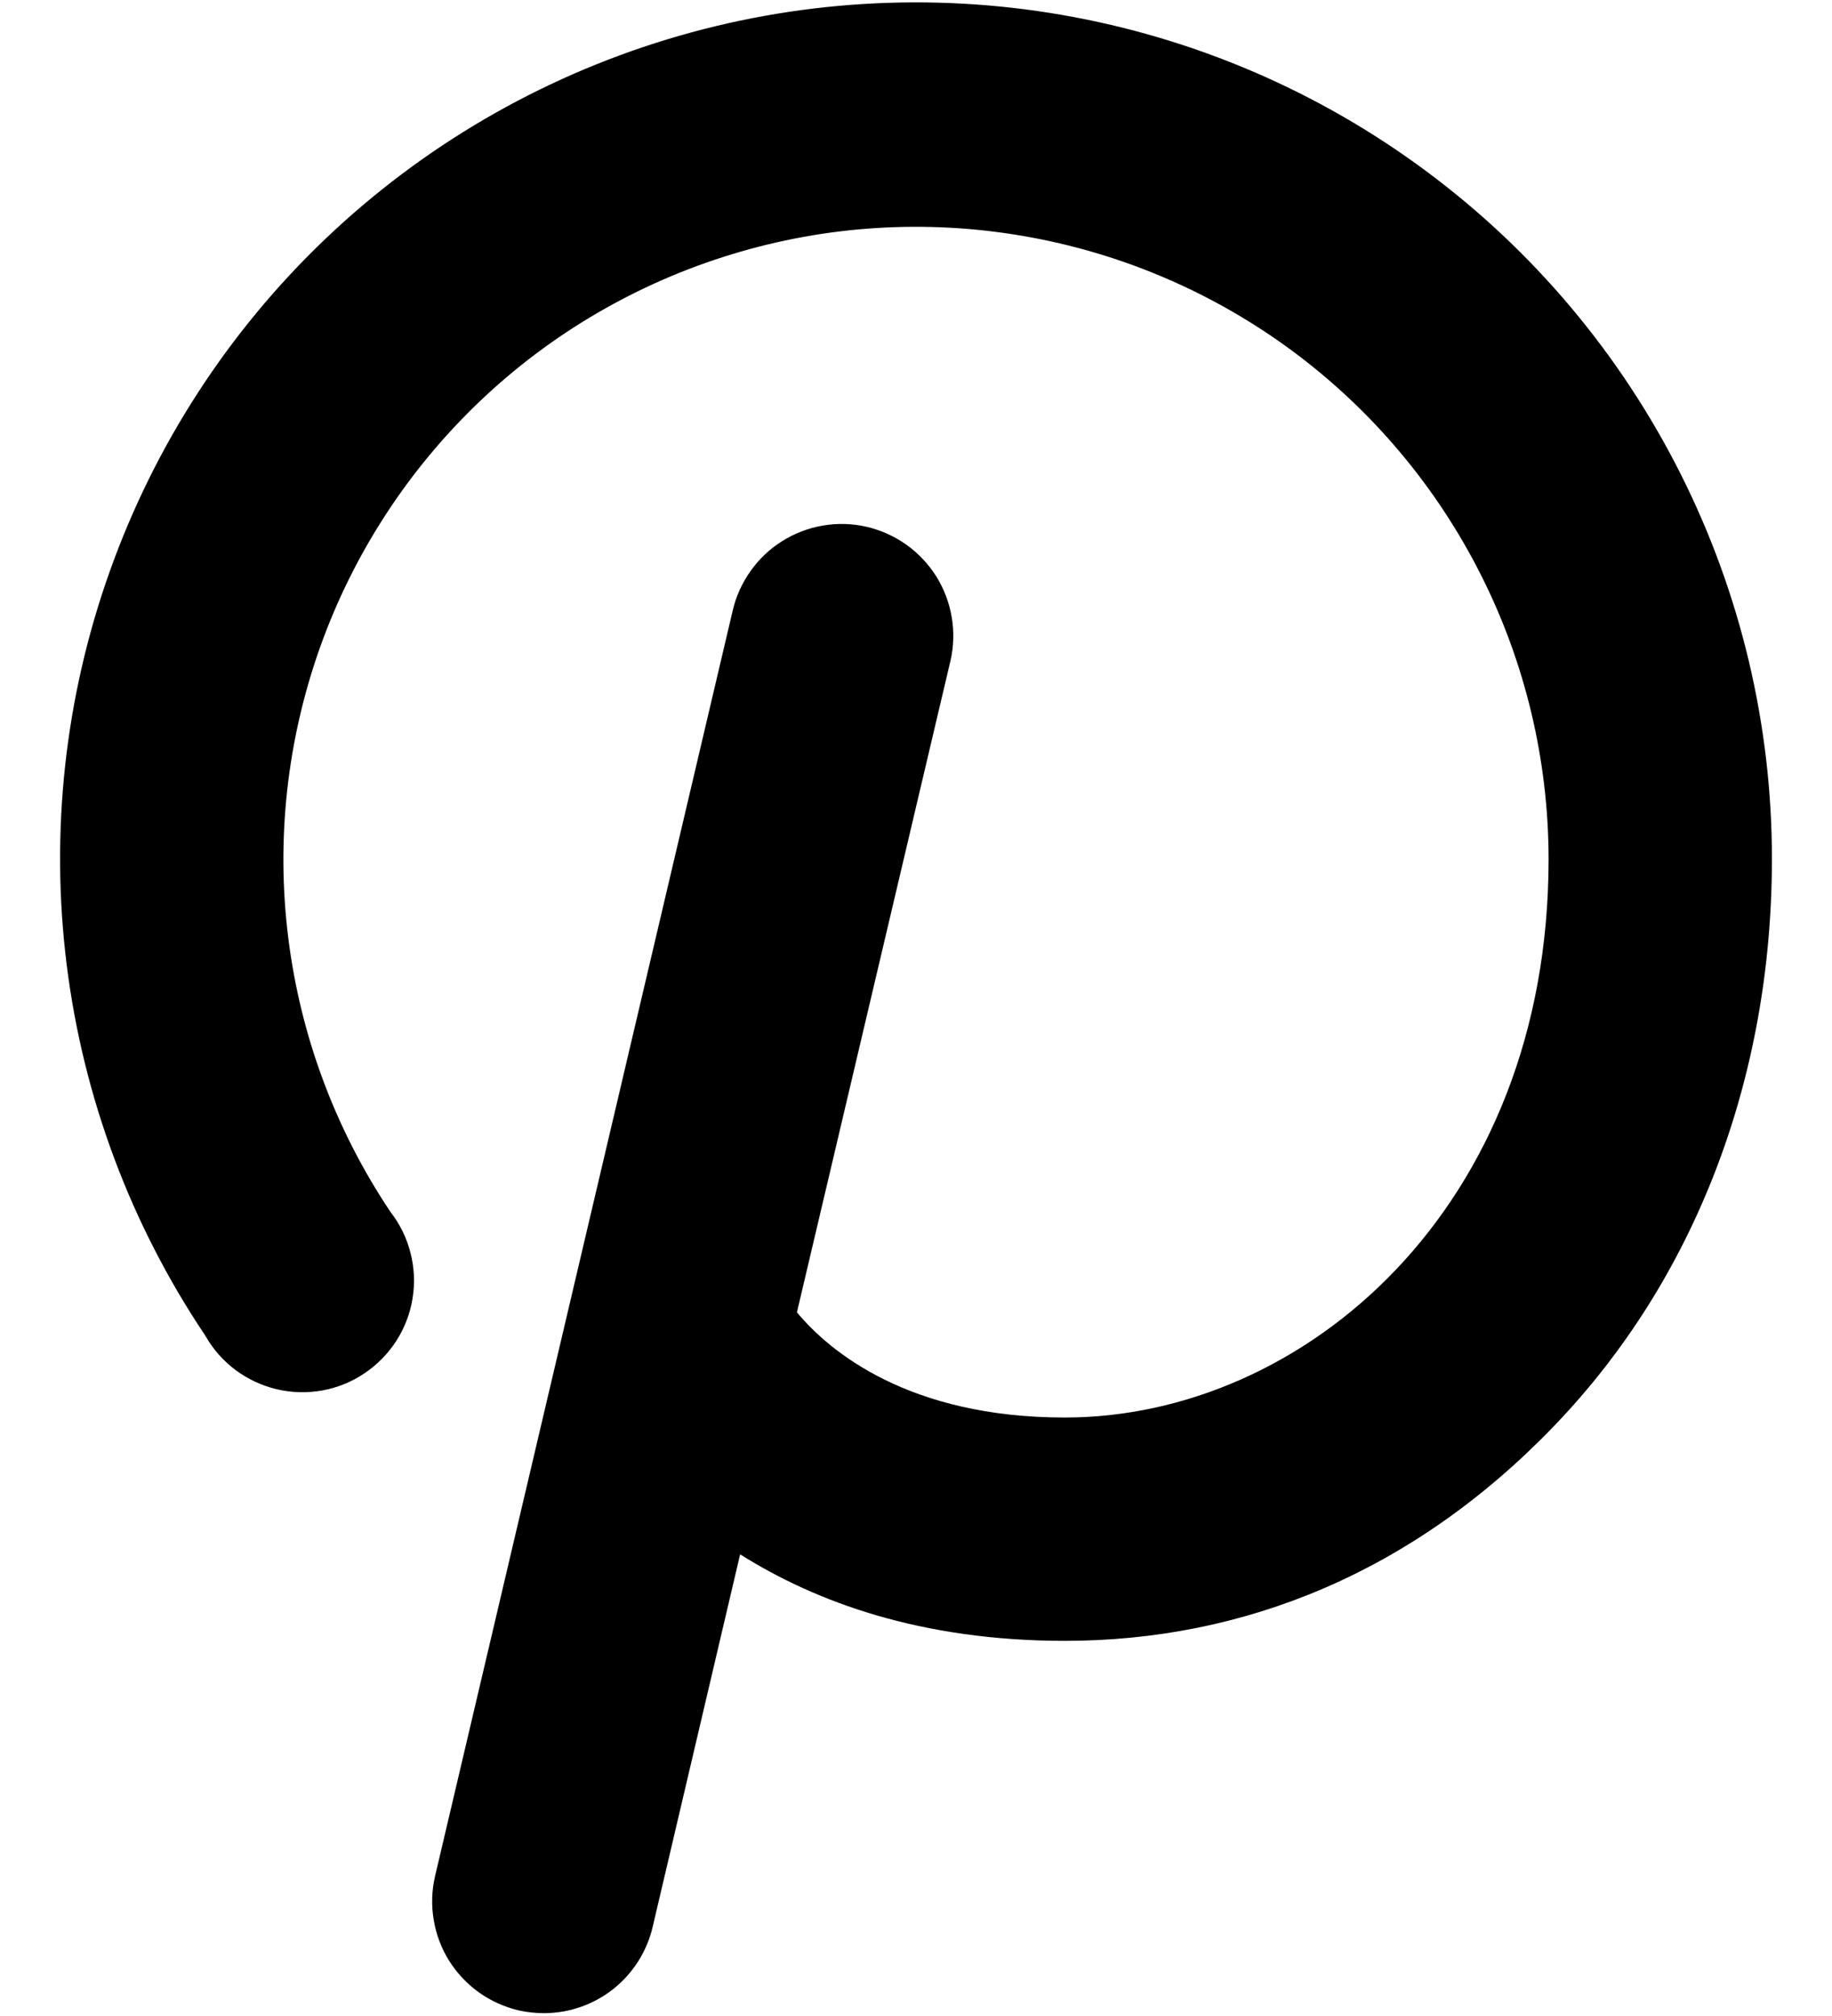 <svg width="20" height="22" viewBox="0 0 20 22" fill="none" xmlns="http://www.w3.org/2000/svg">
<path d="M19.344 9.375C19.344 11.772 18.501 13.966 16.967 15.56C15.434 17.155 13.585 17.906 11.625 17.906C10.051 17.906 8.903 17.48 8.08 16.962L7.126 21.024C7.064 21.293 6.912 21.533 6.697 21.704C6.481 21.876 6.213 21.969 5.938 21.969C5.845 21.969 5.753 21.959 5.663 21.939C5.507 21.902 5.36 21.836 5.229 21.743C5.099 21.65 4.988 21.532 4.903 21.397C4.818 21.261 4.761 21.11 4.735 20.952C4.708 20.794 4.713 20.632 4.749 20.476L7.999 6.663C8.035 6.507 8.102 6.36 8.195 6.23C8.288 6.099 8.405 5.988 8.541 5.904C8.677 5.819 8.828 5.761 8.986 5.735C9.144 5.708 9.306 5.713 9.462 5.749C9.618 5.785 9.765 5.852 9.896 5.945C10.026 6.038 10.137 6.156 10.222 6.291C10.306 6.427 10.364 6.578 10.39 6.736C10.417 6.894 10.412 7.056 10.376 7.212L8.7 14.321C9.055 14.748 9.919 15.469 11.625 15.469C14.225 15.469 16.906 13.194 16.906 9.375C16.905 8.297 16.652 7.233 16.166 6.271C15.68 5.308 14.976 4.472 14.109 3.83C13.242 3.189 12.237 2.759 11.174 2.576C10.111 2.392 9.02 2.46 7.989 2.775C6.957 3.089 6.013 3.64 5.233 4.384C4.453 5.129 3.857 6.046 3.495 7.061C3.133 8.077 3.013 9.164 3.147 10.234C3.28 11.304 3.662 12.328 4.262 13.224C4.365 13.357 4.44 13.508 4.481 13.671C4.523 13.833 4.531 14.002 4.504 14.168C4.478 14.333 4.417 14.491 4.327 14.632C4.236 14.773 4.117 14.894 3.978 14.987C3.839 15.081 3.682 15.144 3.517 15.174C3.352 15.203 3.183 15.199 3.02 15.16C2.856 15.121 2.703 15.049 2.569 14.949C2.435 14.848 2.323 14.721 2.241 14.575C1.427 13.363 0.909 11.977 0.728 10.528C0.547 9.079 0.708 7.608 1.199 6.233C1.689 4.858 2.494 3.616 3.551 2.608C4.607 1.601 5.885 0.855 7.282 0.43C8.679 0.005 10.156 -0.086 11.594 0.163C13.033 0.412 14.393 0.995 15.566 1.865C16.739 2.734 17.691 3.867 18.347 5.171C19.003 6.475 19.345 7.915 19.344 9.375Z" fill="black"/>
</svg>
